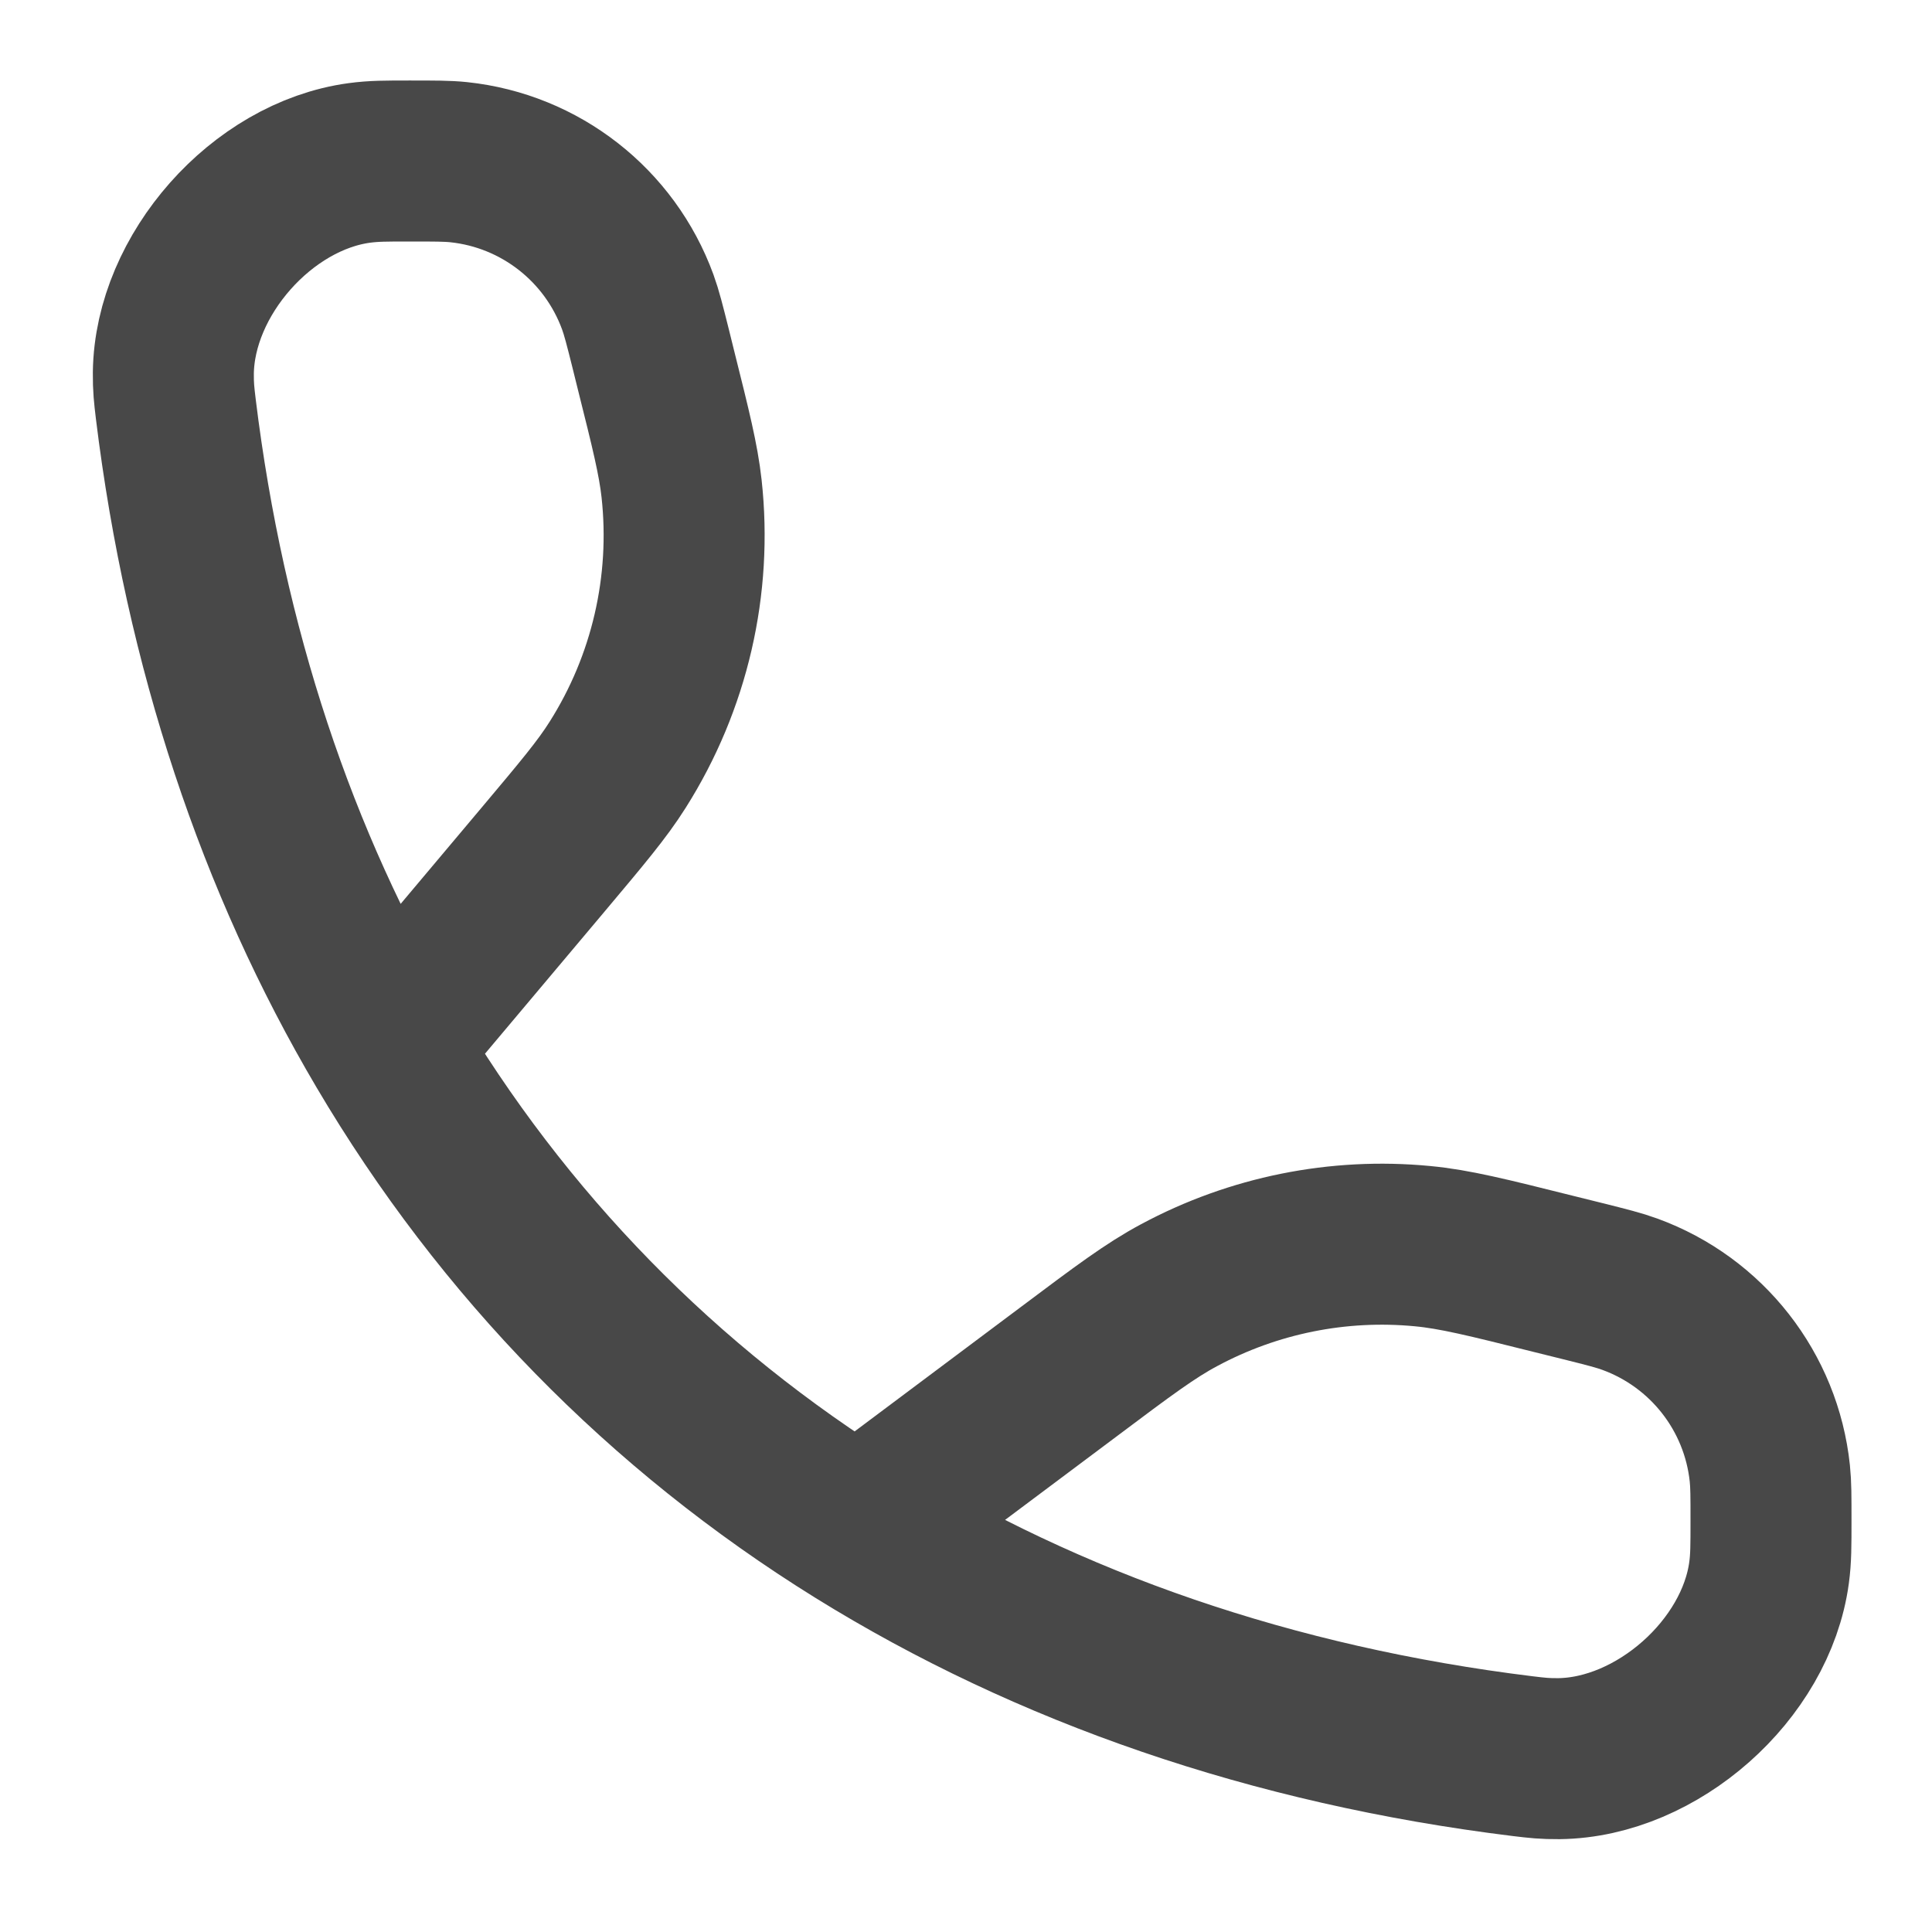 <svg width="18" height="18" viewBox="0 0 18 18" fill="none" xmlns="http://www.w3.org/2000/svg">
<path d="M3.595 9.75C2.581 8.033 1.911 6.035 1.638 3.811C1.622 3.677 1.614 3.61 1.615 3.476C1.626 2.561 2.441 1.64 3.348 1.518C3.481 1.5 3.593 1.5 3.816 1.5V1.5C4.051 1.5 4.168 1.5 4.273 1.511C5.033 1.591 5.68 2.097 5.942 2.814C5.978 2.913 6.007 3.027 6.064 3.255L6.112 3.449C6.251 4.004 6.32 4.281 6.35 4.551C6.449 5.452 6.239 6.36 5.754 7.126C5.609 7.356 5.425 7.574 5.057 8.012L3.595 9.75ZM3.595 9.75C4.686 11.599 6.175 13.122 7.993 14.25M7.993 14.25C9.767 15.35 11.853 16.075 14.189 16.362C14.323 16.378 14.39 16.386 14.524 16.385C15.439 16.374 16.36 15.559 16.482 14.652C16.5 14.519 16.5 14.4 16.5 14.161V14.161C16.5 13.941 16.5 13.832 16.489 13.727C16.409 12.967 15.903 12.32 15.185 12.058C15.087 12.022 14.973 11.993 14.745 11.936L14.471 11.868C13.859 11.715 13.552 11.638 13.252 11.61C12.468 11.535 11.679 11.694 10.985 12.067C10.719 12.209 10.466 12.398 9.961 12.777L7.993 14.25Z" stroke="#484848" stroke-width="1.5" stroke-linecap="round" stroke-linejoin="round"/>
</svg>
